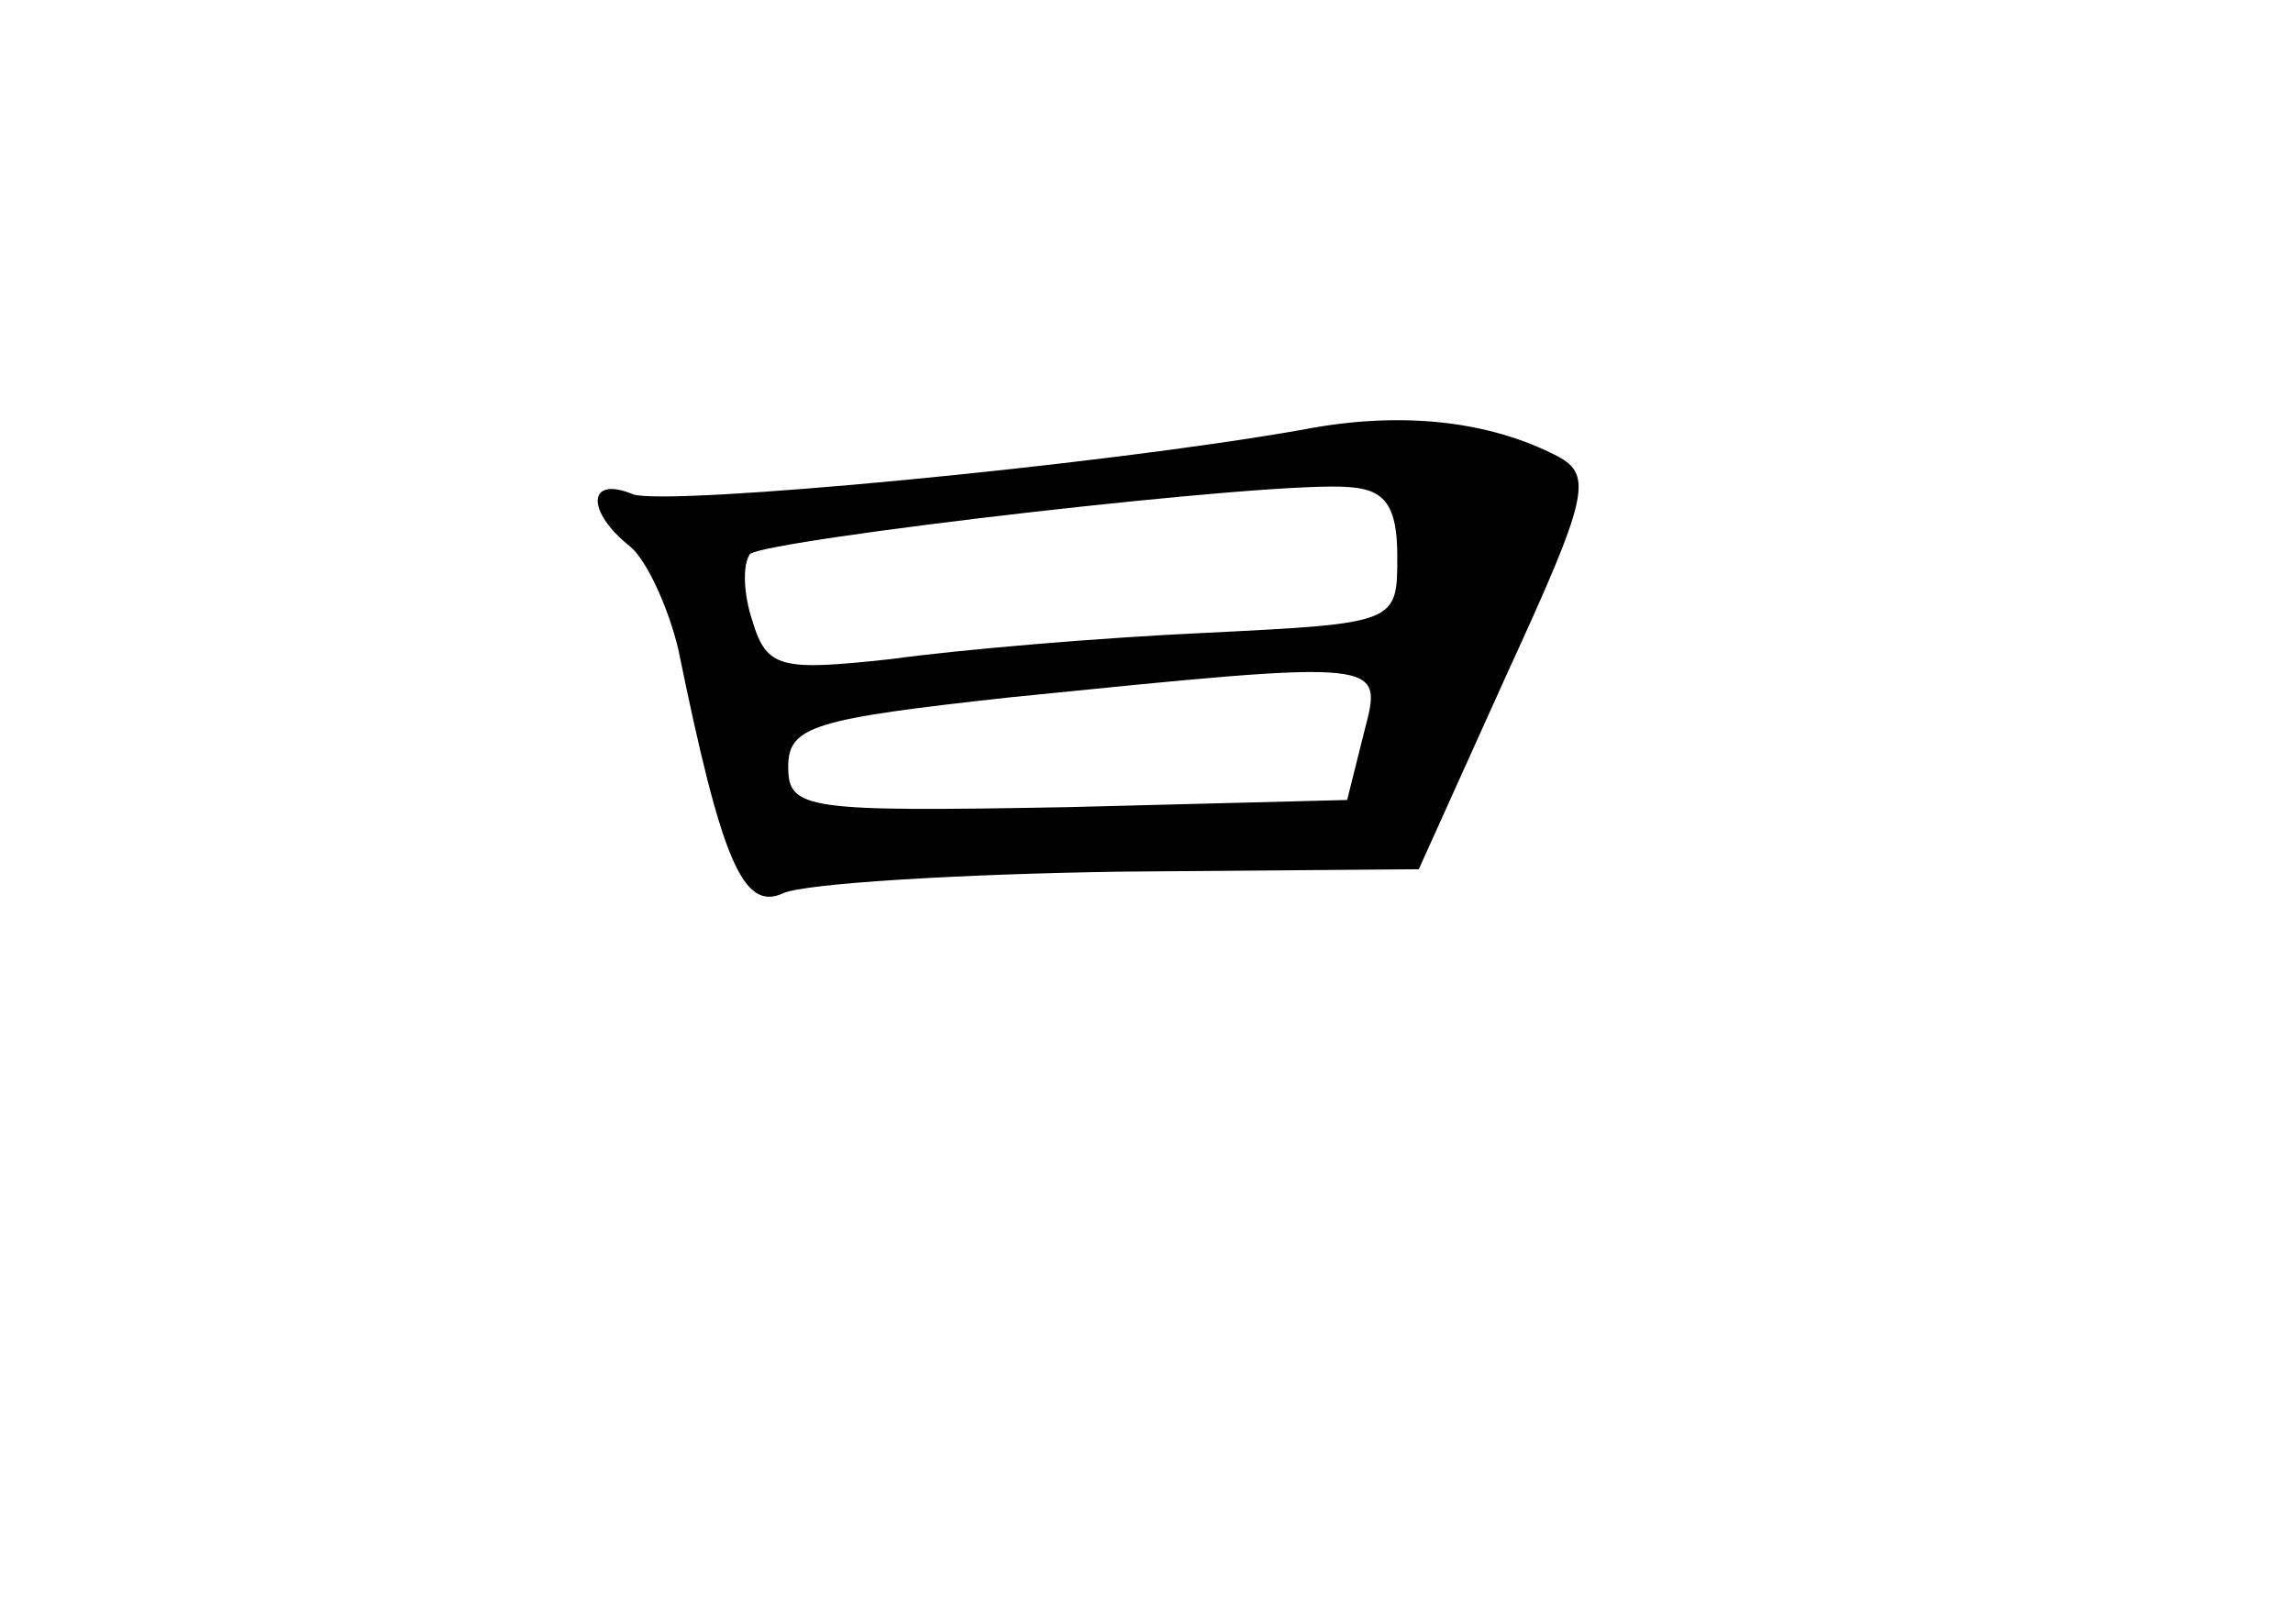 <?xml version="1.0" standalone="no"?>
<!DOCTYPE svg PUBLIC "-//W3C//DTD SVG 20010904//EN"
 "http://www.w3.org/TR/2001/REC-SVG-20010904/DTD/svg10.dtd">
<svg version="1.0" xmlns="http://www.w3.org/2000/svg"
 width="96pt" height="68pt" viewBox="0 0 96 68"
 preserveAspectRatio="xMidYMid meet">
<g transform="translate(0,68) scale(0.1,-0.1)"
fill="#000000" stroke="none">
<path d="M545 500 c-85 -15 -265 -32 -280 -27 -19 8 -20 -7 -1 -22 7 -6 16
-26 20 -43 18 -88 27 -110 44 -102 9 4 73 8 142 9 l124 1 37 82 c34 74 36 83
21 91 -29 15 -66 19 -107 11z m40 -53 c0 -28 0 -28 -80 -32 -44 -2 -103 -7
-132 -11 -46 -5 -52 -4 -58 16 -4 12 -4 24 -1 28 7 6 220 31 251 28 15 -1 20
-8 20 -29z m-14 -74 l-7 -28 -117 -3 c-110 -2 -117 -1 -117 17 0 17 11 20 93
29 159 16 156 16 148 -15z"/>
</g>
</svg>
